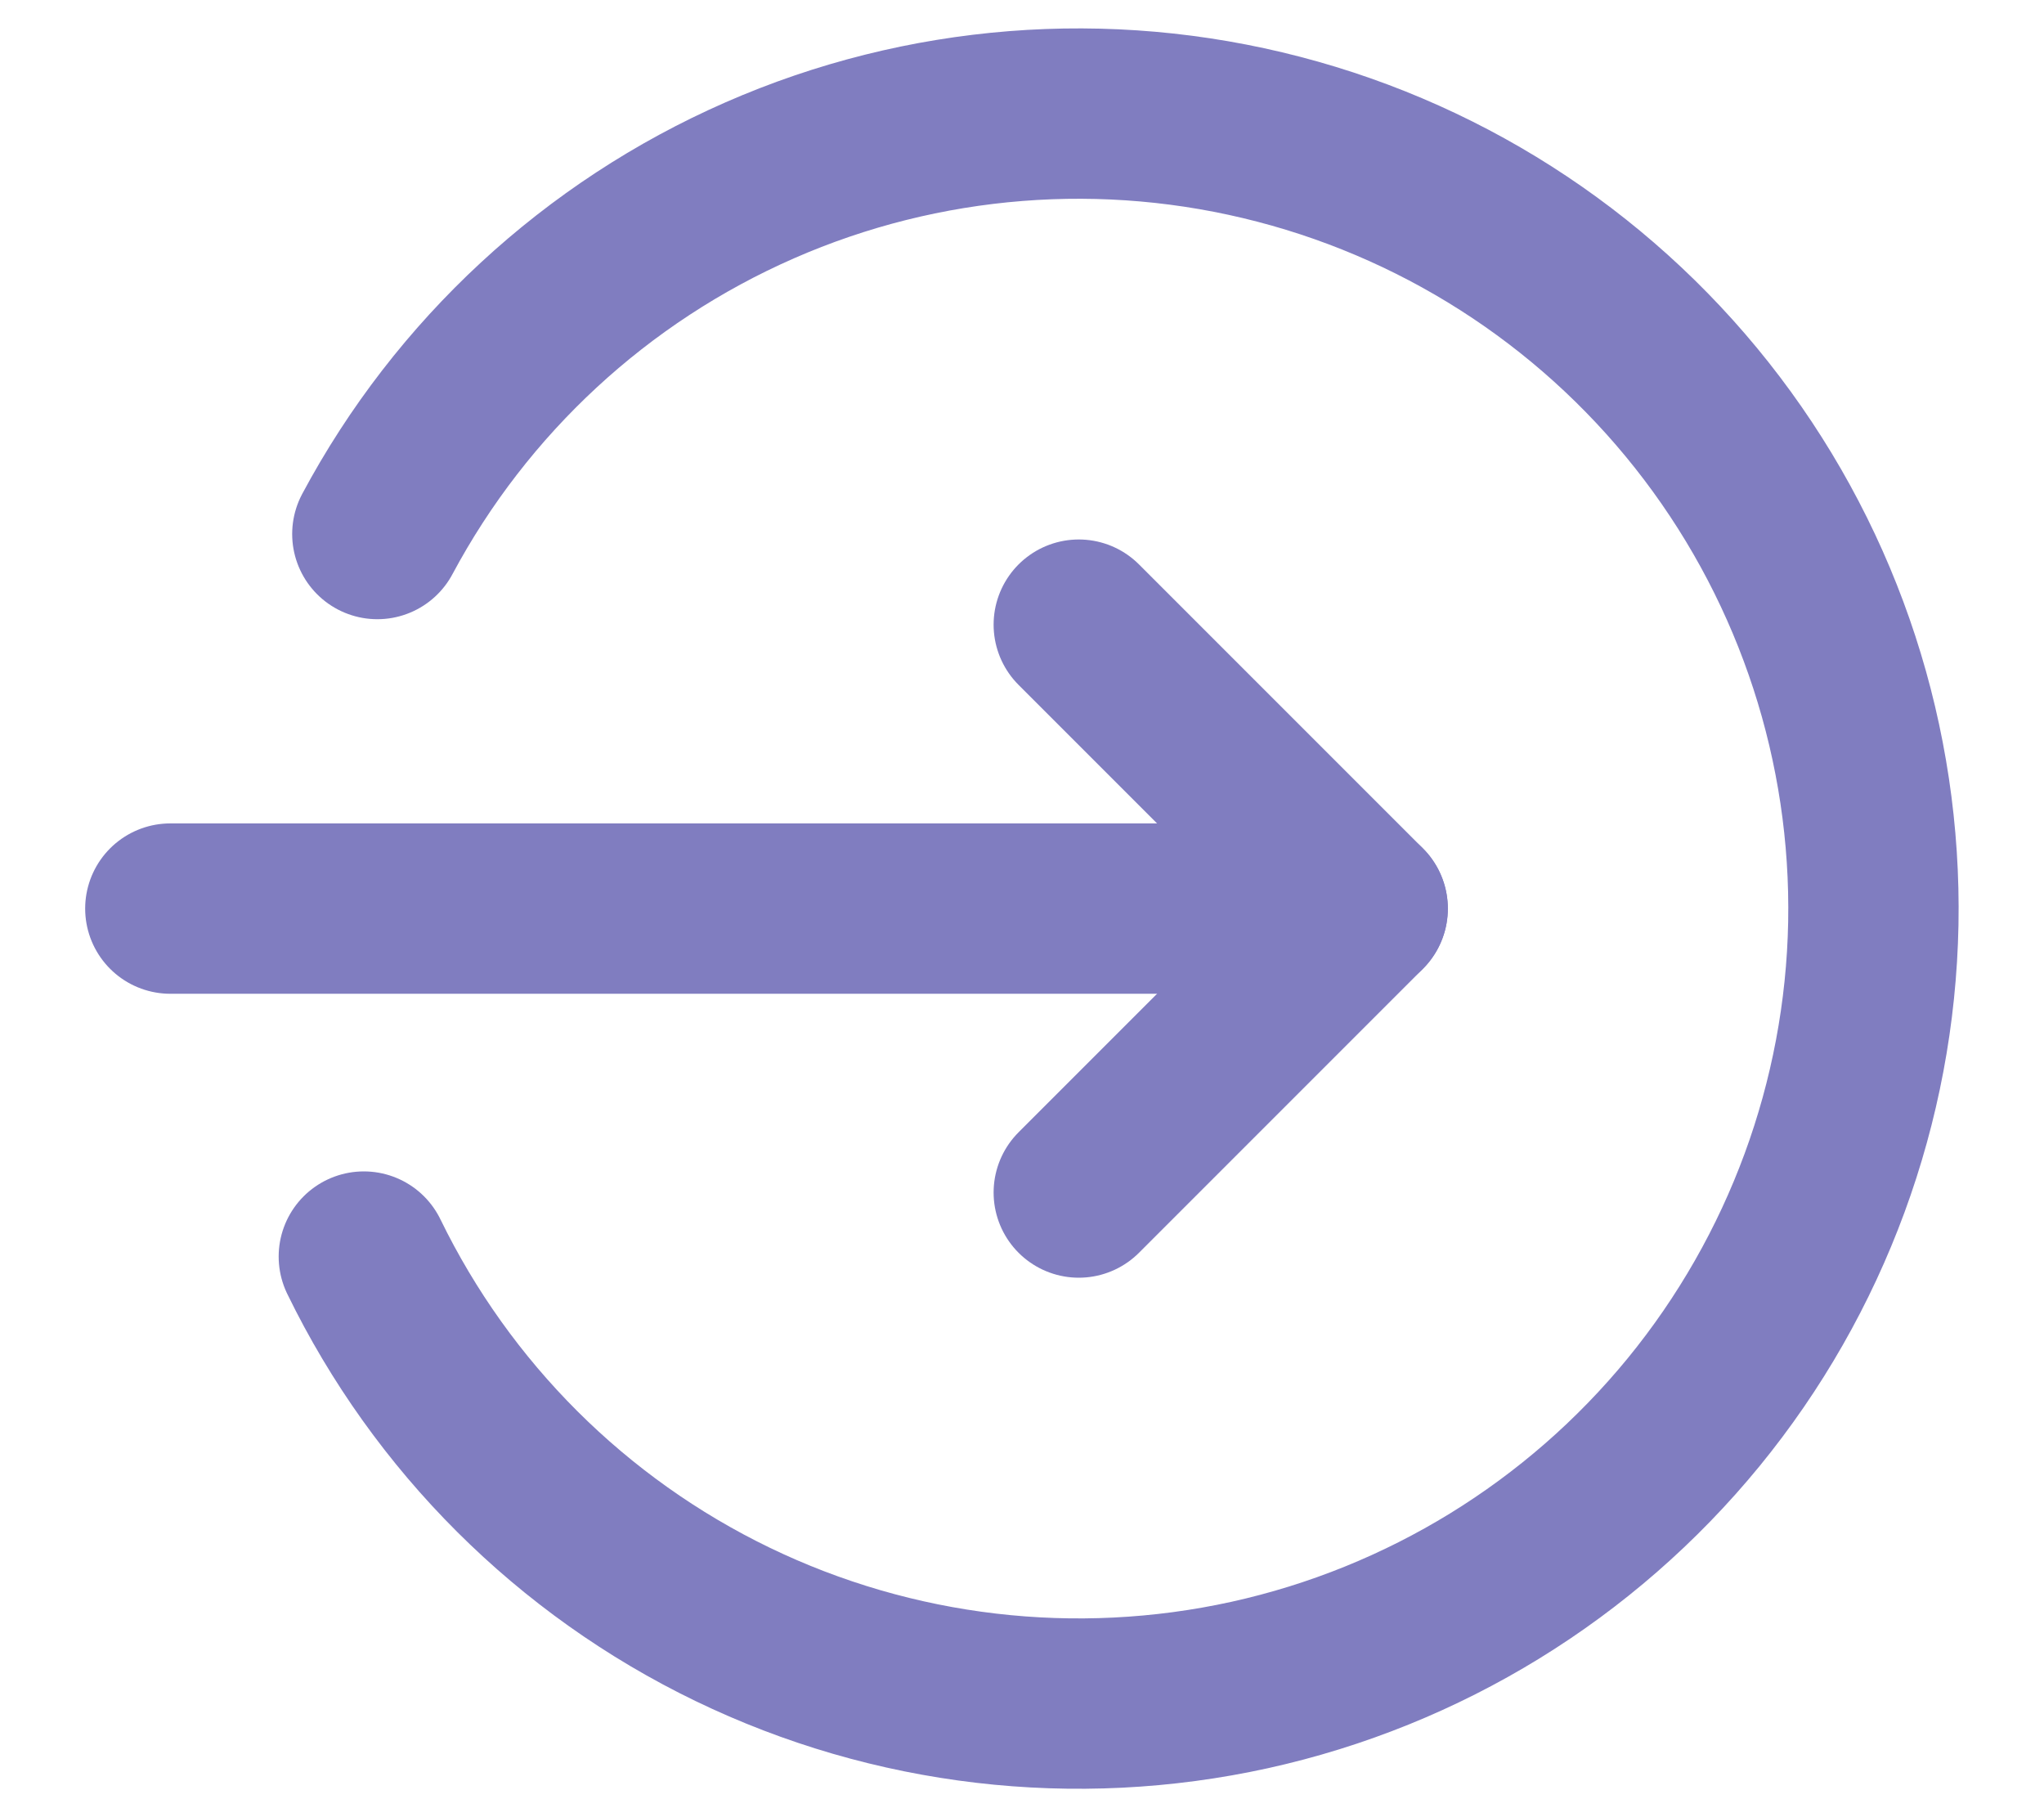 <svg width="18" height="16" viewBox="0 0 18 16" fill="none" xmlns="http://www.w3.org/2000/svg">
<path d="M1.5 8H12" stroke="#807DC0" stroke-width="1.5" stroke-linecap="round" stroke-linejoin="round"/>
<path d="M9.5 10.5L12 8L9.5 5.5" stroke="#807DC0" stroke-width="1.5" stroke-linecap="round" stroke-linejoin="round"/>
<path d="M3.204 11.064C3.892 12.477 5.036 13.618 6.451 14.302C7.866 14.986 9.471 15.174 11.006 14.836C12.541 14.497 13.917 13.652 14.914 12.435C15.909 11.219 16.467 9.703 16.497 8.131C16.526 6.56 16.026 5.024 15.076 3.771C14.126 2.518 12.783 1.622 11.261 1.226C9.74 0.83 8.13 0.957 6.69 1.588C5.25 2.219 4.064 3.316 3.323 4.702" stroke="#807DC0" stroke-width="1.5" stroke-linecap="round" stroke-linejoin="round"/>
</svg>
